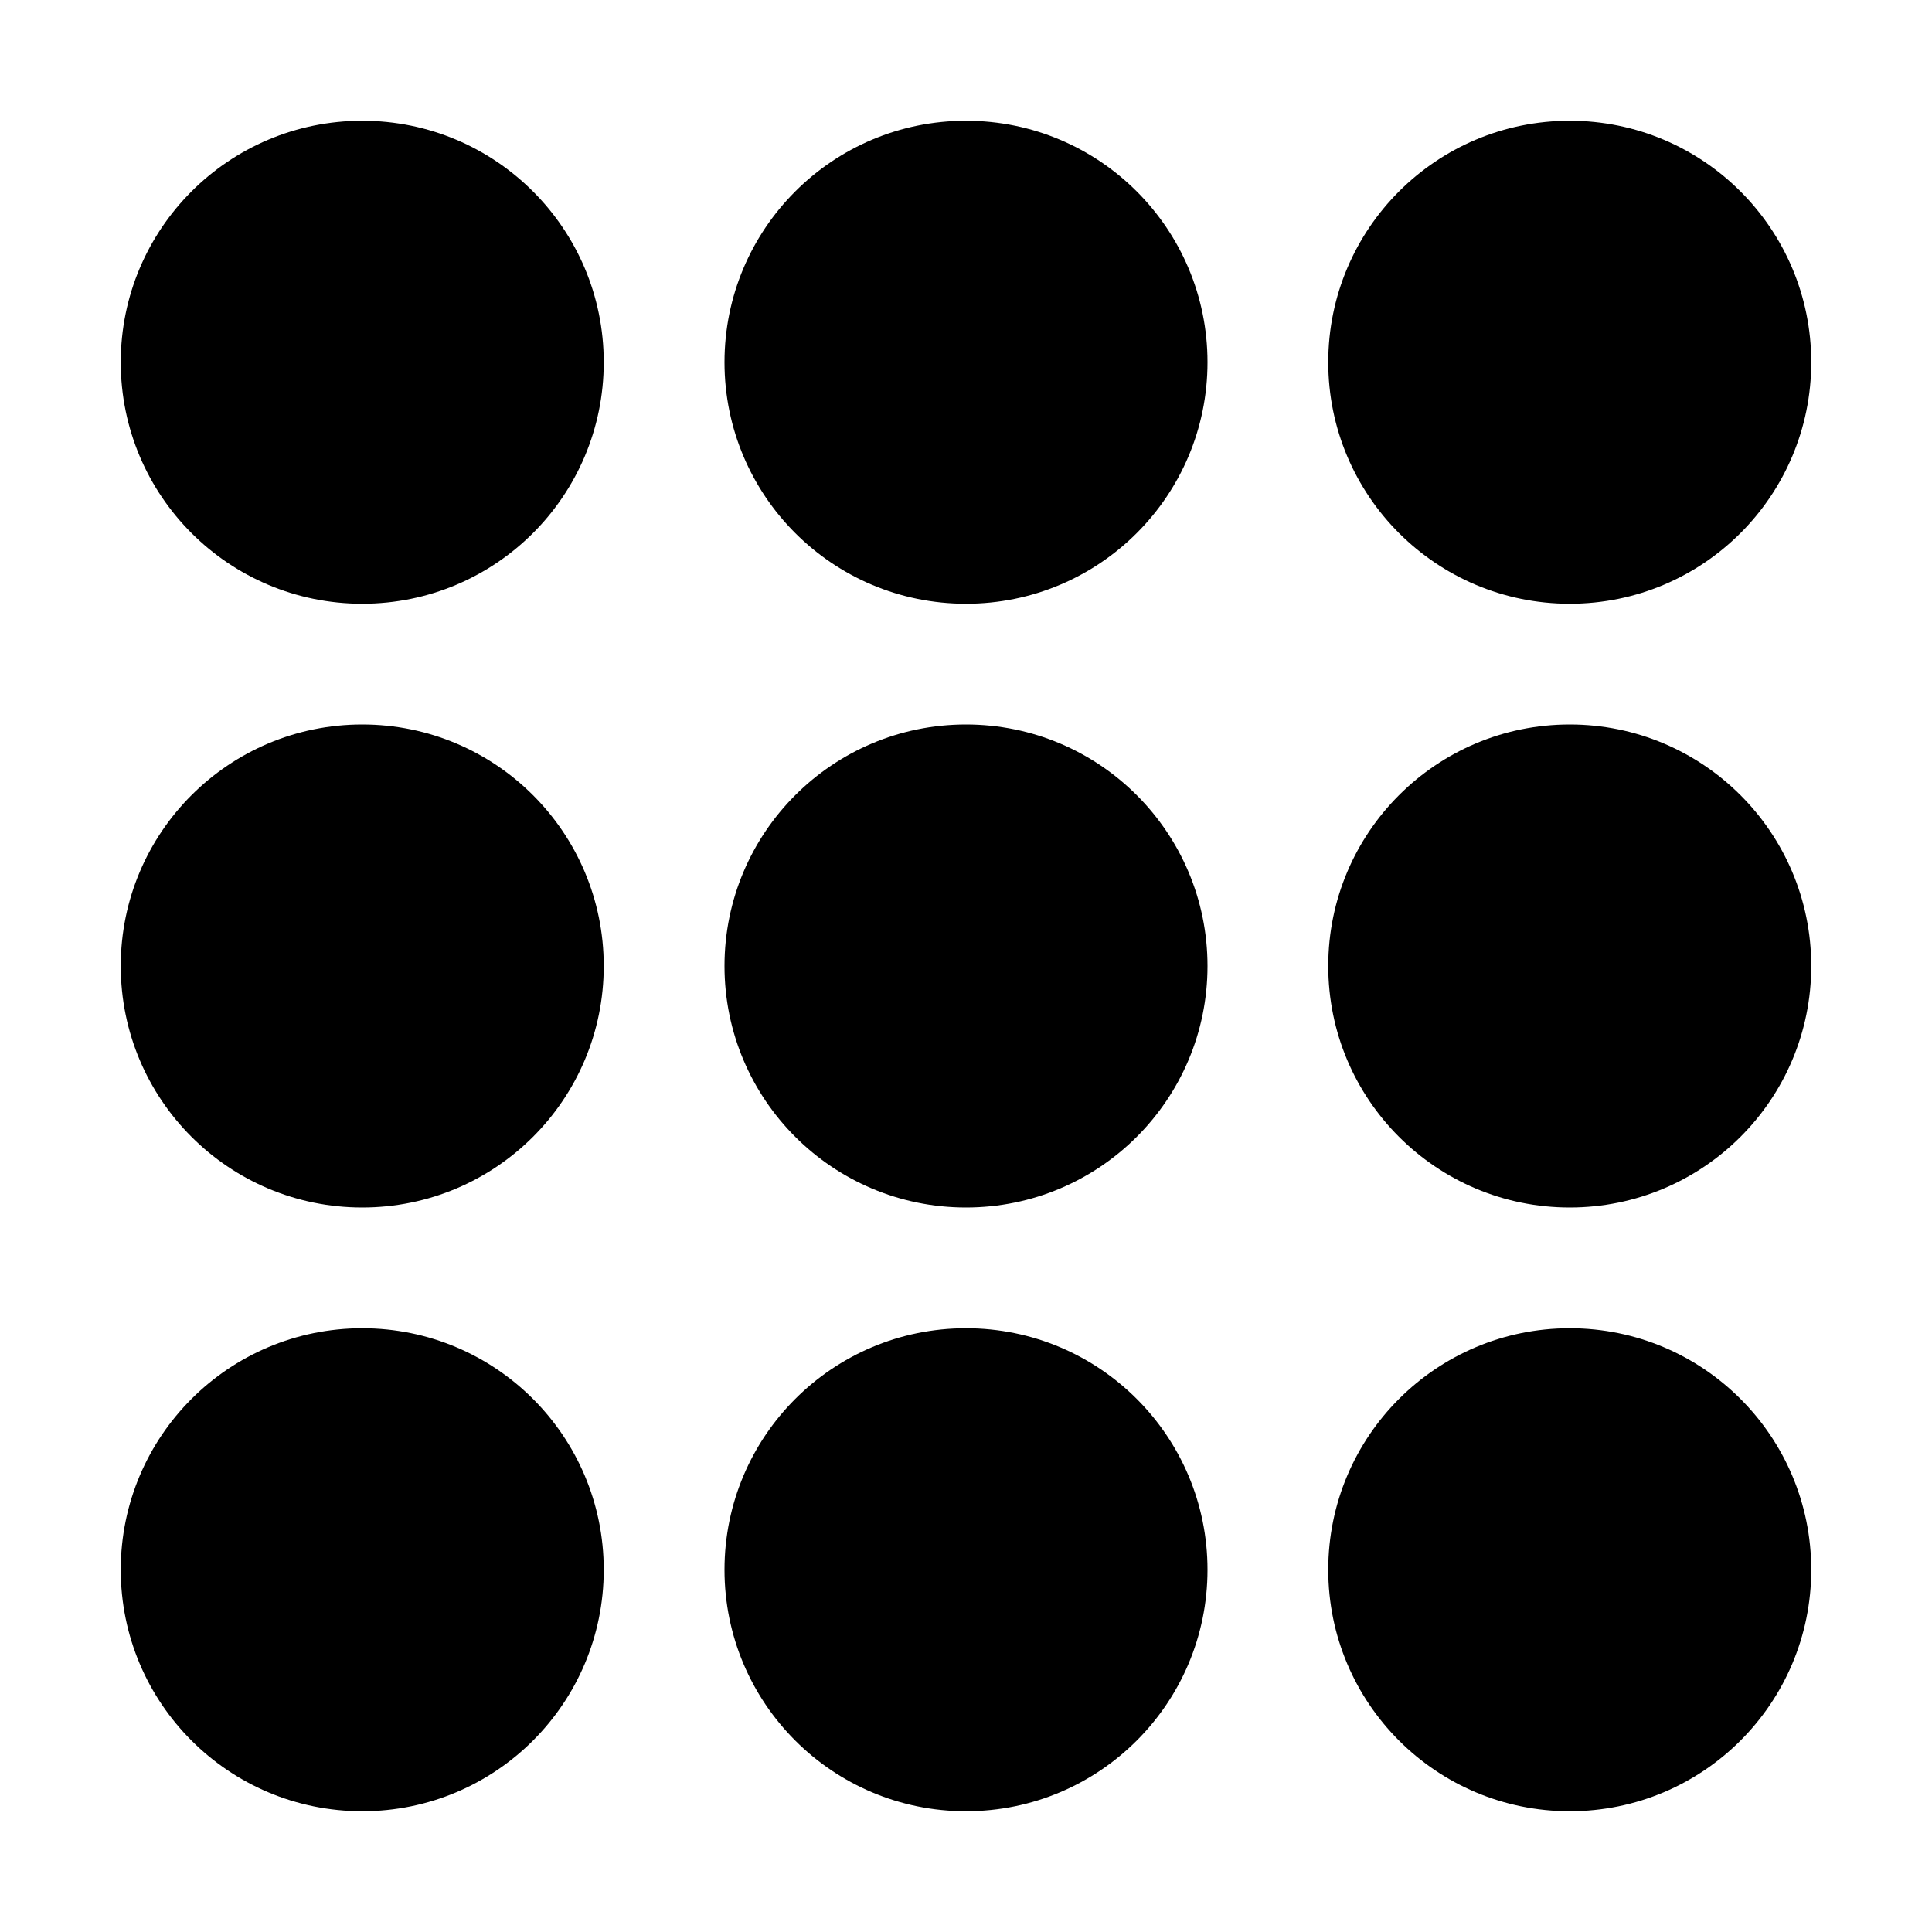 <?xml version="1.0" encoding="UTF-8"?>
<svg width="16px" height="16px" viewBox="0 0 16 16" version="1.1" xmlns="http://www.w3.org/2000/svg" xmlns:xlink="http://www.w3.org/1999/xlink">
    <!-- Generator: sketchtool 43.2 (39069) - http://www.bohemiancoding.com/sketch -->
    <title>data</title>
    <desc>Created with sketchtool.</desc>
    <defs></defs>
    <g id="Page-1" stroke="none" stroke-width="1" fill="none" fill-rule="evenodd">
        <g id="data" fill="#000000">
            <path d="M8,10 C6.895,10 6,9.105 6,8 C6,6.895 6.895,6 8,6 C9.105,6 10,6.895 10,8 C10,9.105 9.105,10 8,10 Z M3,10 C1.895,10 1,9.105 1,8 C1,6.895 1.895,6 3,6 C4.105,6 5,6.895 5,8 C5,9.105 4.105,10 3,10 Z M13,10 C11.895,10 11,9.105 11,8 C11,6.895 11.895,6 13,6 C14.105,6 15,6.895 15,8 C15,9.105 14.105,10 13,10 Z M8,15 C6.895,15 6,14.105 6,13 C6,11.895 6.895,11 8,11 C9.105,11 10,11.895 10,13 C10,14.105 9.105,15 8,15 Z M3,15 C1.895,15 1,14.105 1,13 C1,11.895 1.895,11 3,11 C4.105,11 5,11.895 5,13 C5,14.105 4.105,15 3,15 Z M13,15 C11.895,15 11,14.105 11,13 C11,11.895 11.895,11 13,11 C14.105,11 15,11.895 15,13 C15,14.105 14.105,15 13,15 Z M8,5 C6.895,5 6,4.105 6,3 C6,1.895 6.895,1 8,1 C9.105,1 10,1.895 10,3 C10,4.105 9.105,5 8,5 Z M3,5 C1.895,5 1,4.105 1,3 C1,1.895 1.895,1 3,1 C4.105,1 5,1.895 5,3 C5,4.105 4.105,5 3,5 Z M13,5 C11.895,5 11,4.105 11,3 C11,1.895 11.895,1 13,1 C14.105,1 15,1.895 15,3 C15,4.105 14.105,5 13,5 Z" id="Mask"></path>
        </g>
    </g>
</svg>